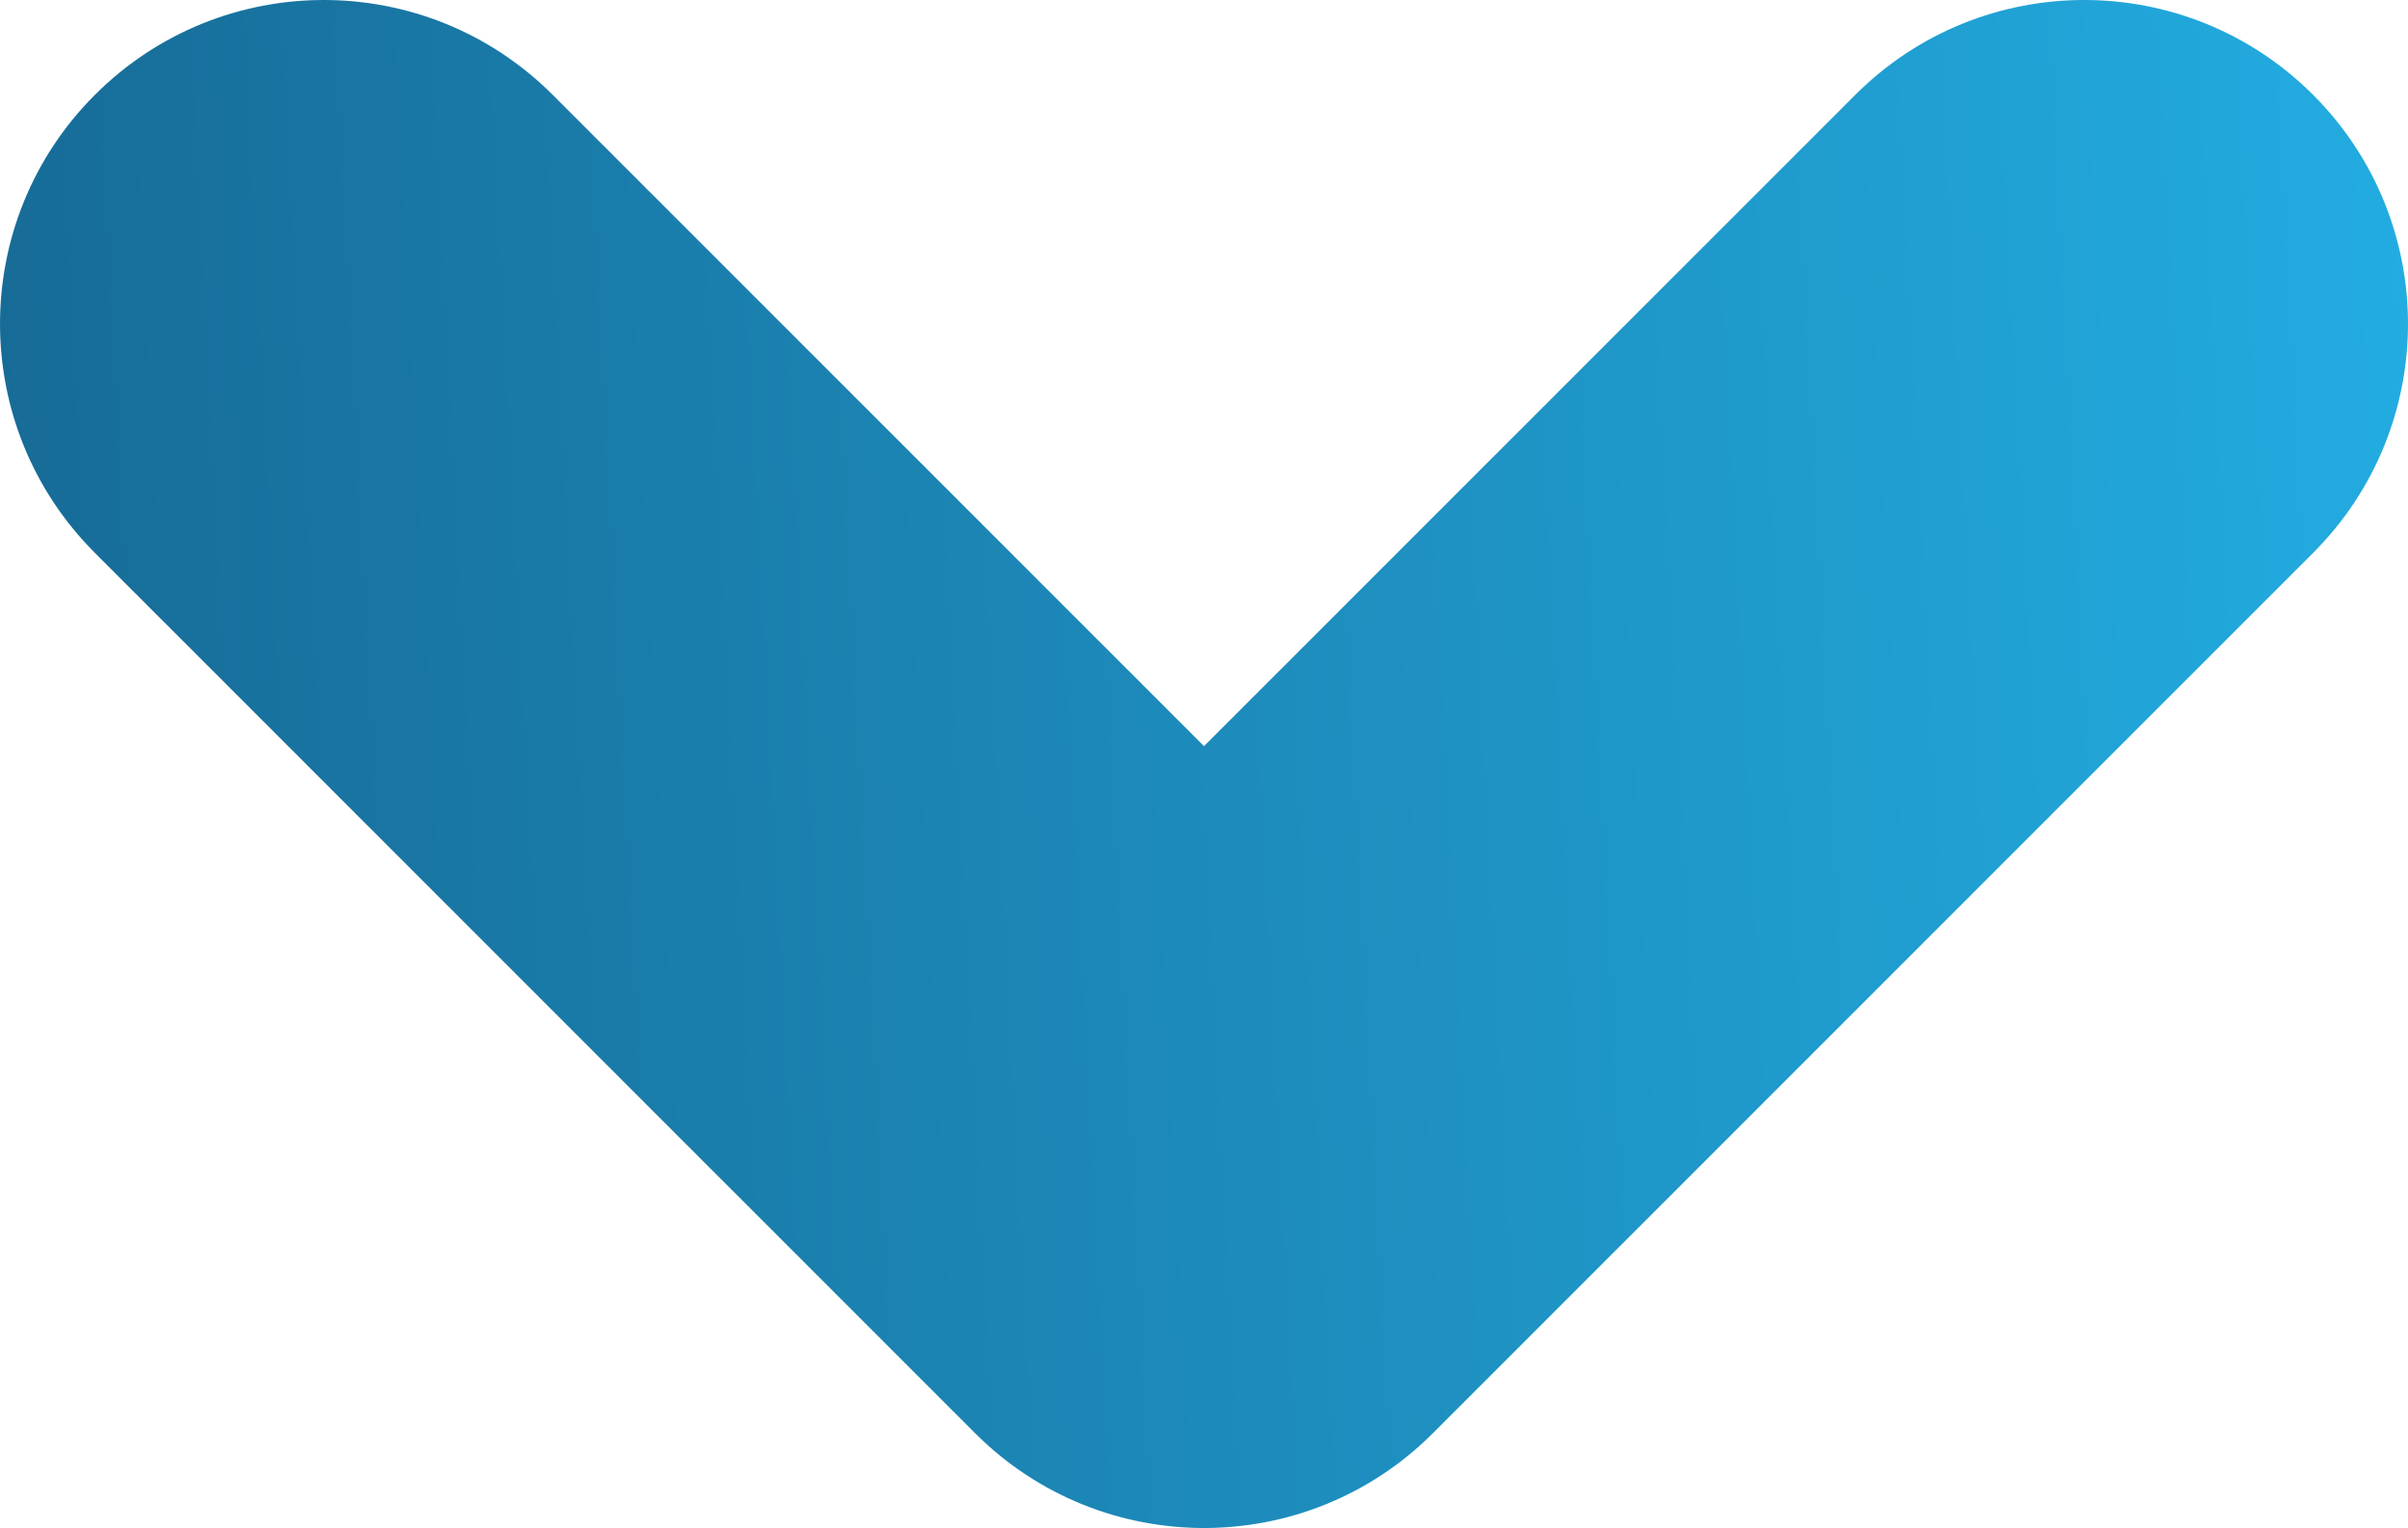 <?xml version="1.0" encoding="UTF-8"?>
<!DOCTYPE svg PUBLIC "-//W3C//DTD SVG 1.1//EN" "http://www.w3.org/Graphics/SVG/1.1/DTD/svg11.dtd">
<!-- Creator: CorelDRAW 2019 (64-Bit) -->
<svg xmlns="http://www.w3.org/2000/svg" xml:space="preserve" width="190.683mm" height="120.97mm" version="1.1" style="shape-rendering:geometricPrecision; text-rendering:geometricPrecision; image-rendering:optimizeQuality; fill-rule:evenodd; clip-rule:evenodd"
viewBox="0 0 19056.55 12089.57"
 xmlns:xlink="http://www.w3.org/1999/xlink">
 <defs>
  <style type="text/css">
   <![CDATA[
    .fil0 {fill:url(#id0)}
   ]]>
  </style>
  <linearGradient id="id0" gradientUnits="userSpaceOnUse" x1="-1143.77" y1="6789.56" x2="20200.31" y2="5674.49">
   <stop offset="0" style="stop-opacity:1; stop-color:#166792"/>
   <stop offset="1" style="stop-opacity:1; stop-color:#23AFE4"/>
  </linearGradient>
 </defs>
 <g id="Слой_x0020_1">
  <g id="_827291088">
   <path class="fil0" d="M9528.27 12089.57c-655.25,0 -1311.21,-249.89 -1811.73,-750.4l-6965.78 -6964.98c-1001.02,-1001.02 -1001.02,-2622.41 0,-3623.42 1001.02,-1001.01 2622.43,-1001.01 3623.45,0l5154.05 5152.54 5154.05 -5152.54c1001.02,-1001.01 2622.43,-1001.01 3623.45,0 1001.02,1001.01 1001.02,2622.4 0,3623.42l-6965.78 6964.98c-500.51,500.51 -1155.76,750.4 -1811.73,750.4z"/>
  </g>
 </g>
</svg>
